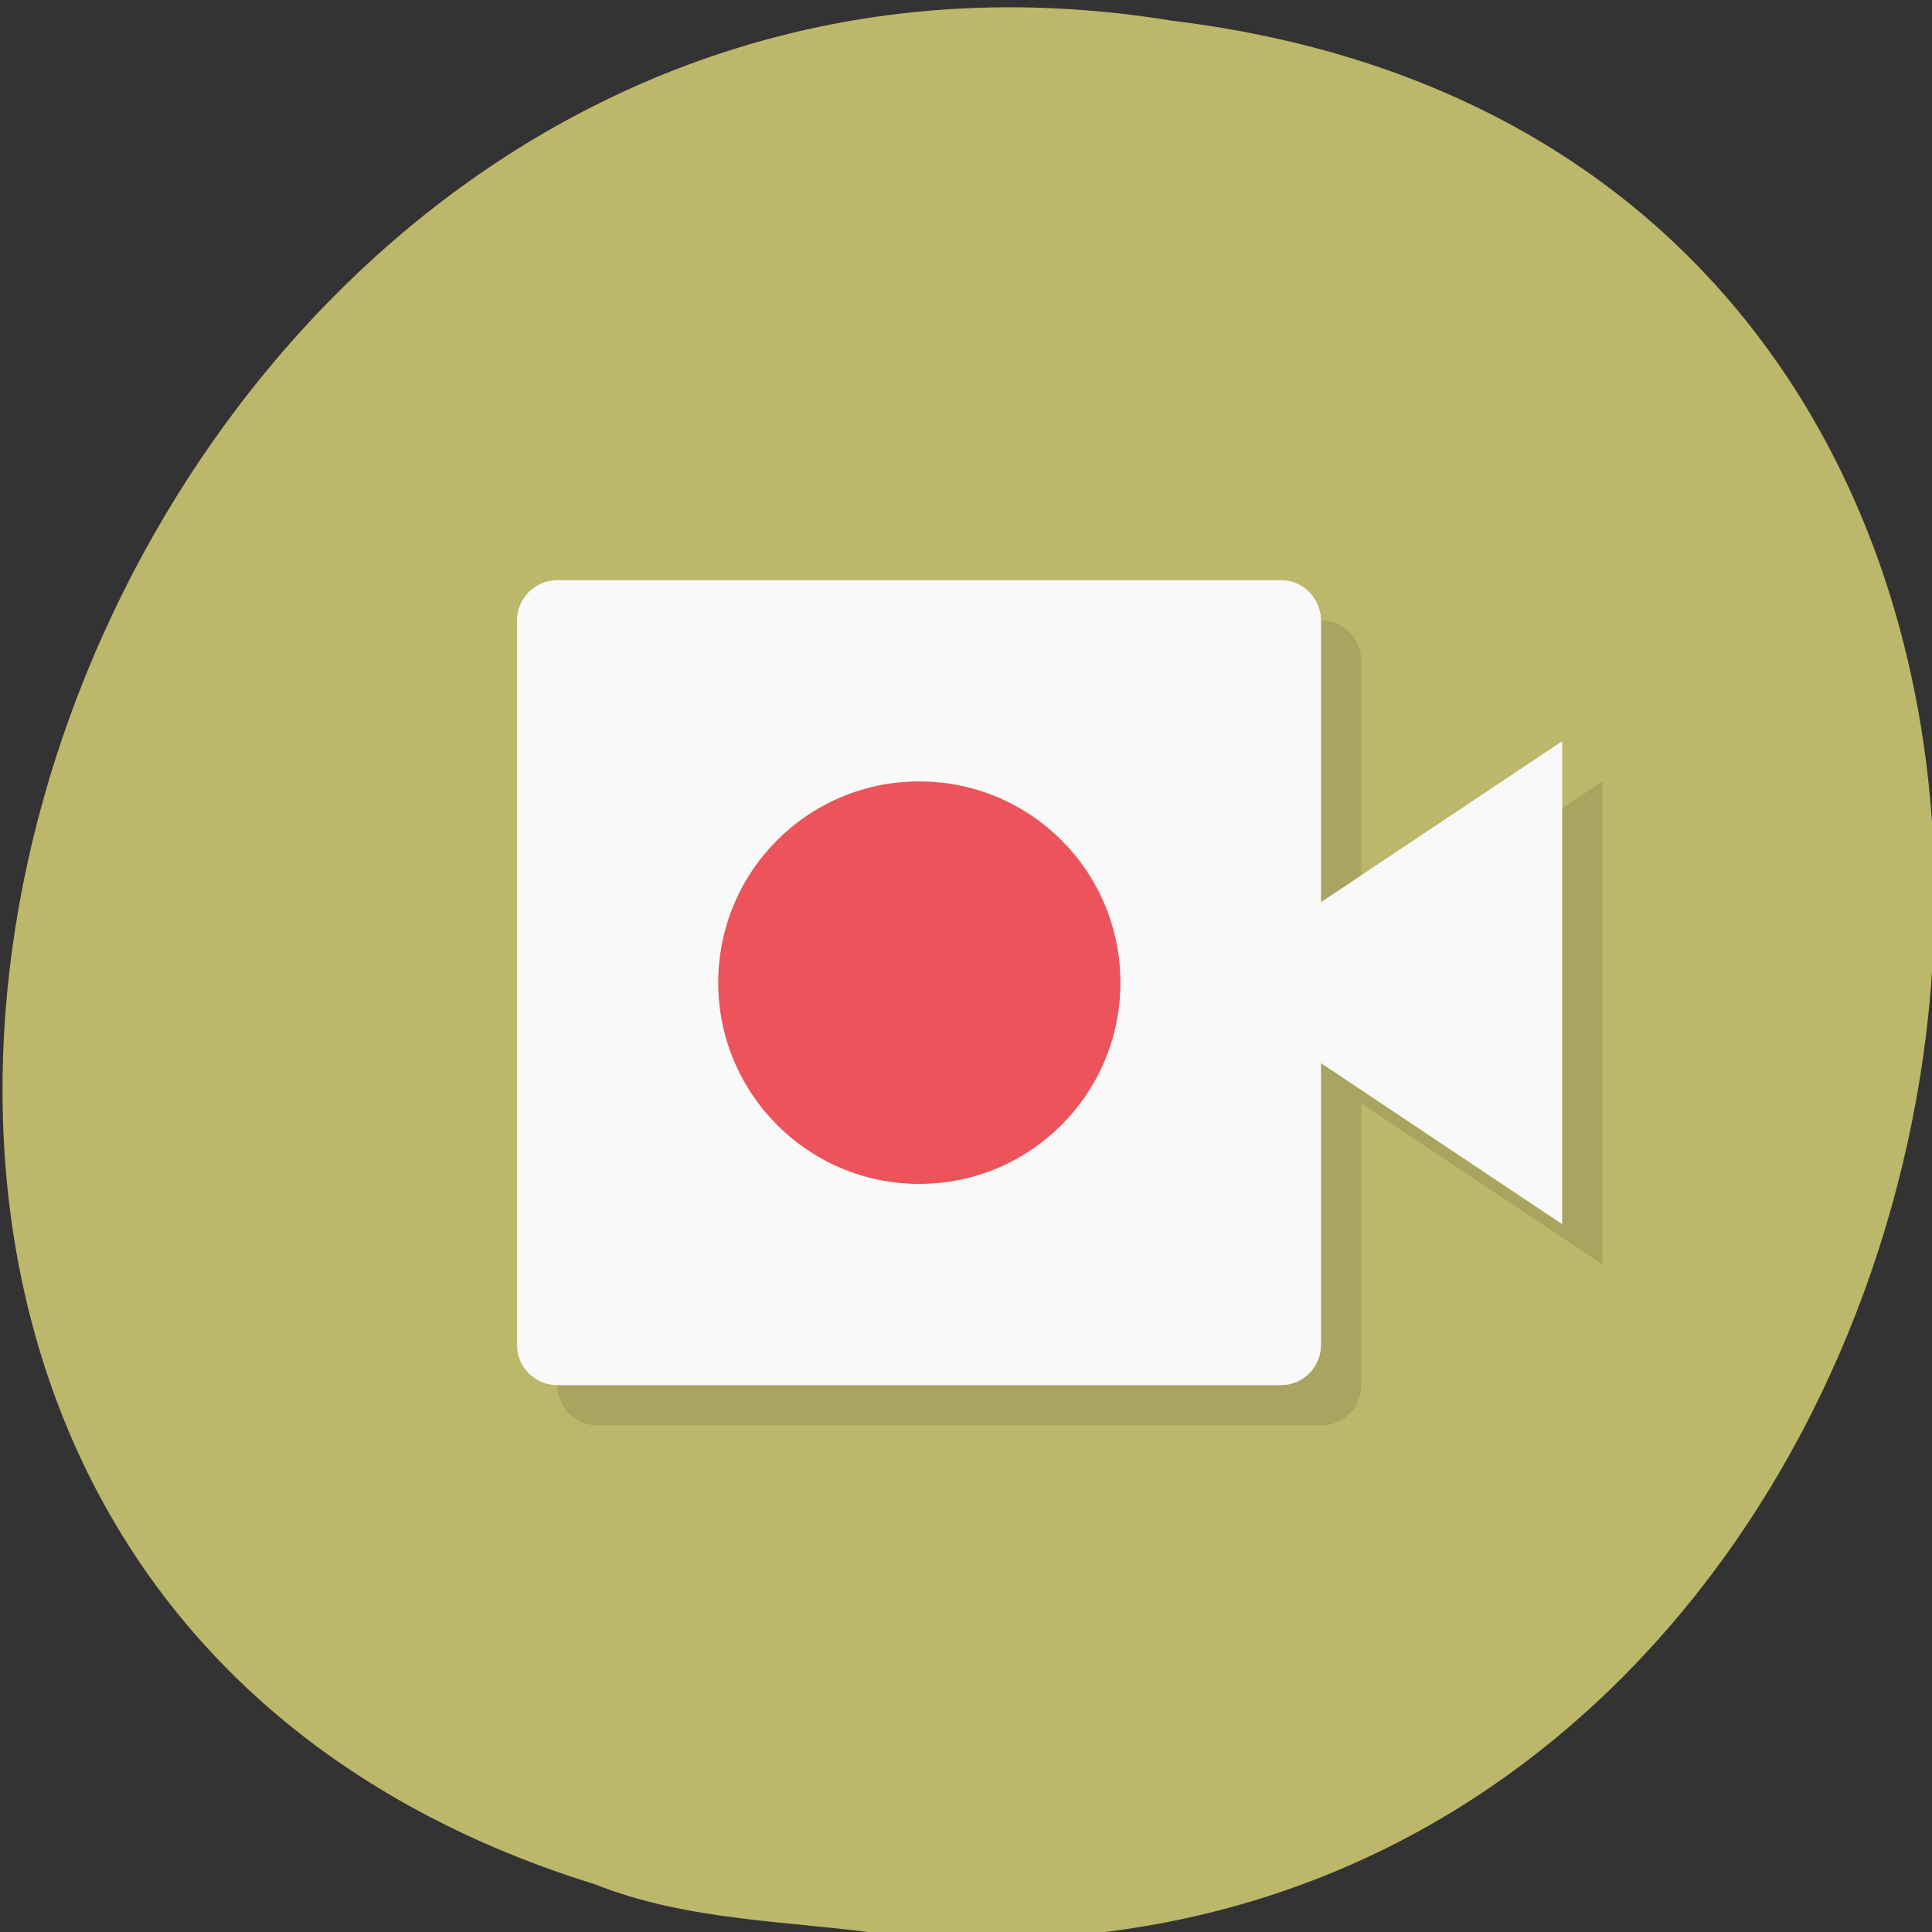 <svg xmlns="http://www.w3.org/2000/svg" xmlns:xlink="http://www.w3.org/1999/xlink" viewBox="0 0 24 24"><rect x="0" y="0" width="24" height="24" fill="#333333" stroke="none"/><defs><g id="4" clip-path="url(#3)"><path d="m 7.422 7.707 h 8.988 c 0.277 0 0.5 0.227 0.5 0.5 v 9 c 0 0.277 -0.223 0.5 -0.5 0.5 h -8.988 c -0.273 0 -0.5 -0.223 -0.5 -0.5 v -9 c 0 -0.273 0.227 -0.5 0.5 -0.5"/><path d="m 16.91 11.707 l 2.996 -2 v 6 l -2.996 -2 h -0.5 v -1.5"/><path d="m 14.418 12.707 c 0 1.379 -1.121 2.5 -2.5 2.5 c -1.379 0 -2.496 -1.121 -2.496 -2.5 c 0 -1.383 1.117 -2.5 2.496 -2.5 c 1.379 0 2.5 1.117 2.5 2.5"/></g><clipPath id="6"><path d="m 15 9 h 5 v 7 h -5"/></clipPath><clipPath id="5"><path d="m 6 7 h 11 v 11 h -11"/></clipPath><clipPath id="7"><path d="m 8 9 h 6 v 6 h -6"/></clipPath><clipPath id="3"><path d="M 0,0 H24 V24 H0 z"/></clipPath><clipPath id="0"><path d="m 23.906 12.207 c 0 6.355 -5.148 11.504 -11.488 11.504 c -6.34 0 -11.484 -5.148 -11.484 -11.504 c 0 -6.355 5.145 -11.5 11.484 -11.5 c 6.34 0 11.488 5.145 11.488 11.5"/></clipPath><filter id="1" filterUnits="objectBoundingBox" x="0" y="0" width="24" height="24"><feColorMatrix type="matrix" in="SourceGraphic" values="0 0 0 0 1 0 0 0 0 1 0 0 0 0 1 0 0 0 1 0"/></filter><mask id="2"><g filter="url(#1)"><path fill-opacity="0.102" d="M 0,0 H24 V24 H0 z"/></g></mask></defs><path d="m 11.03 24.03 c 14.555 1.387 18.477 -21.961 3.527 -23.773 c -13.746 -2.246 -20.824 18.914 -7.168 23.15 c 1.156 0.461 2.418 0.453 3.641 0.625" fill="#bcb76a"/><g clip-path="url(#0)"><use xlink:href="#4" mask="url(#2)"/></g><g clip-path="url(#5)"><g clip-path="url(#0)"><path d="m 6.922 7.207 h 8.992 c 0.273 0 0.496 0.227 0.496 0.5 v 9 c 0 0.277 -0.223 0.5 -0.496 0.5 h -8.992 c -0.273 0 -0.5 -0.223 -0.5 -0.5 v -9 c 0 -0.273 0.227 -0.5 0.5 -0.5" fill="#f9f9f9"/></g></g><g clip-path="url(#6)"><g clip-path="url(#0)"><path d="m 16.41 11.207 l 2.996 -2 v 6 l -2.996 -2 h -0.496 v -1.5" fill="#f9f9f9"/></g></g><g clip-path="url(#7)"><g clip-path="url(#0)"><path d="m 13.918 12.207 c 0 1.379 -1.117 2.5 -2.5 2.5 c -1.379 0 -2.496 -1.121 -2.496 -2.5 c 0 -1.383 1.117 -2.5 2.496 -2.5 c 1.383 0 2.5 1.117 2.5 2.5" fill="#ec535b"/></g></g></svg>